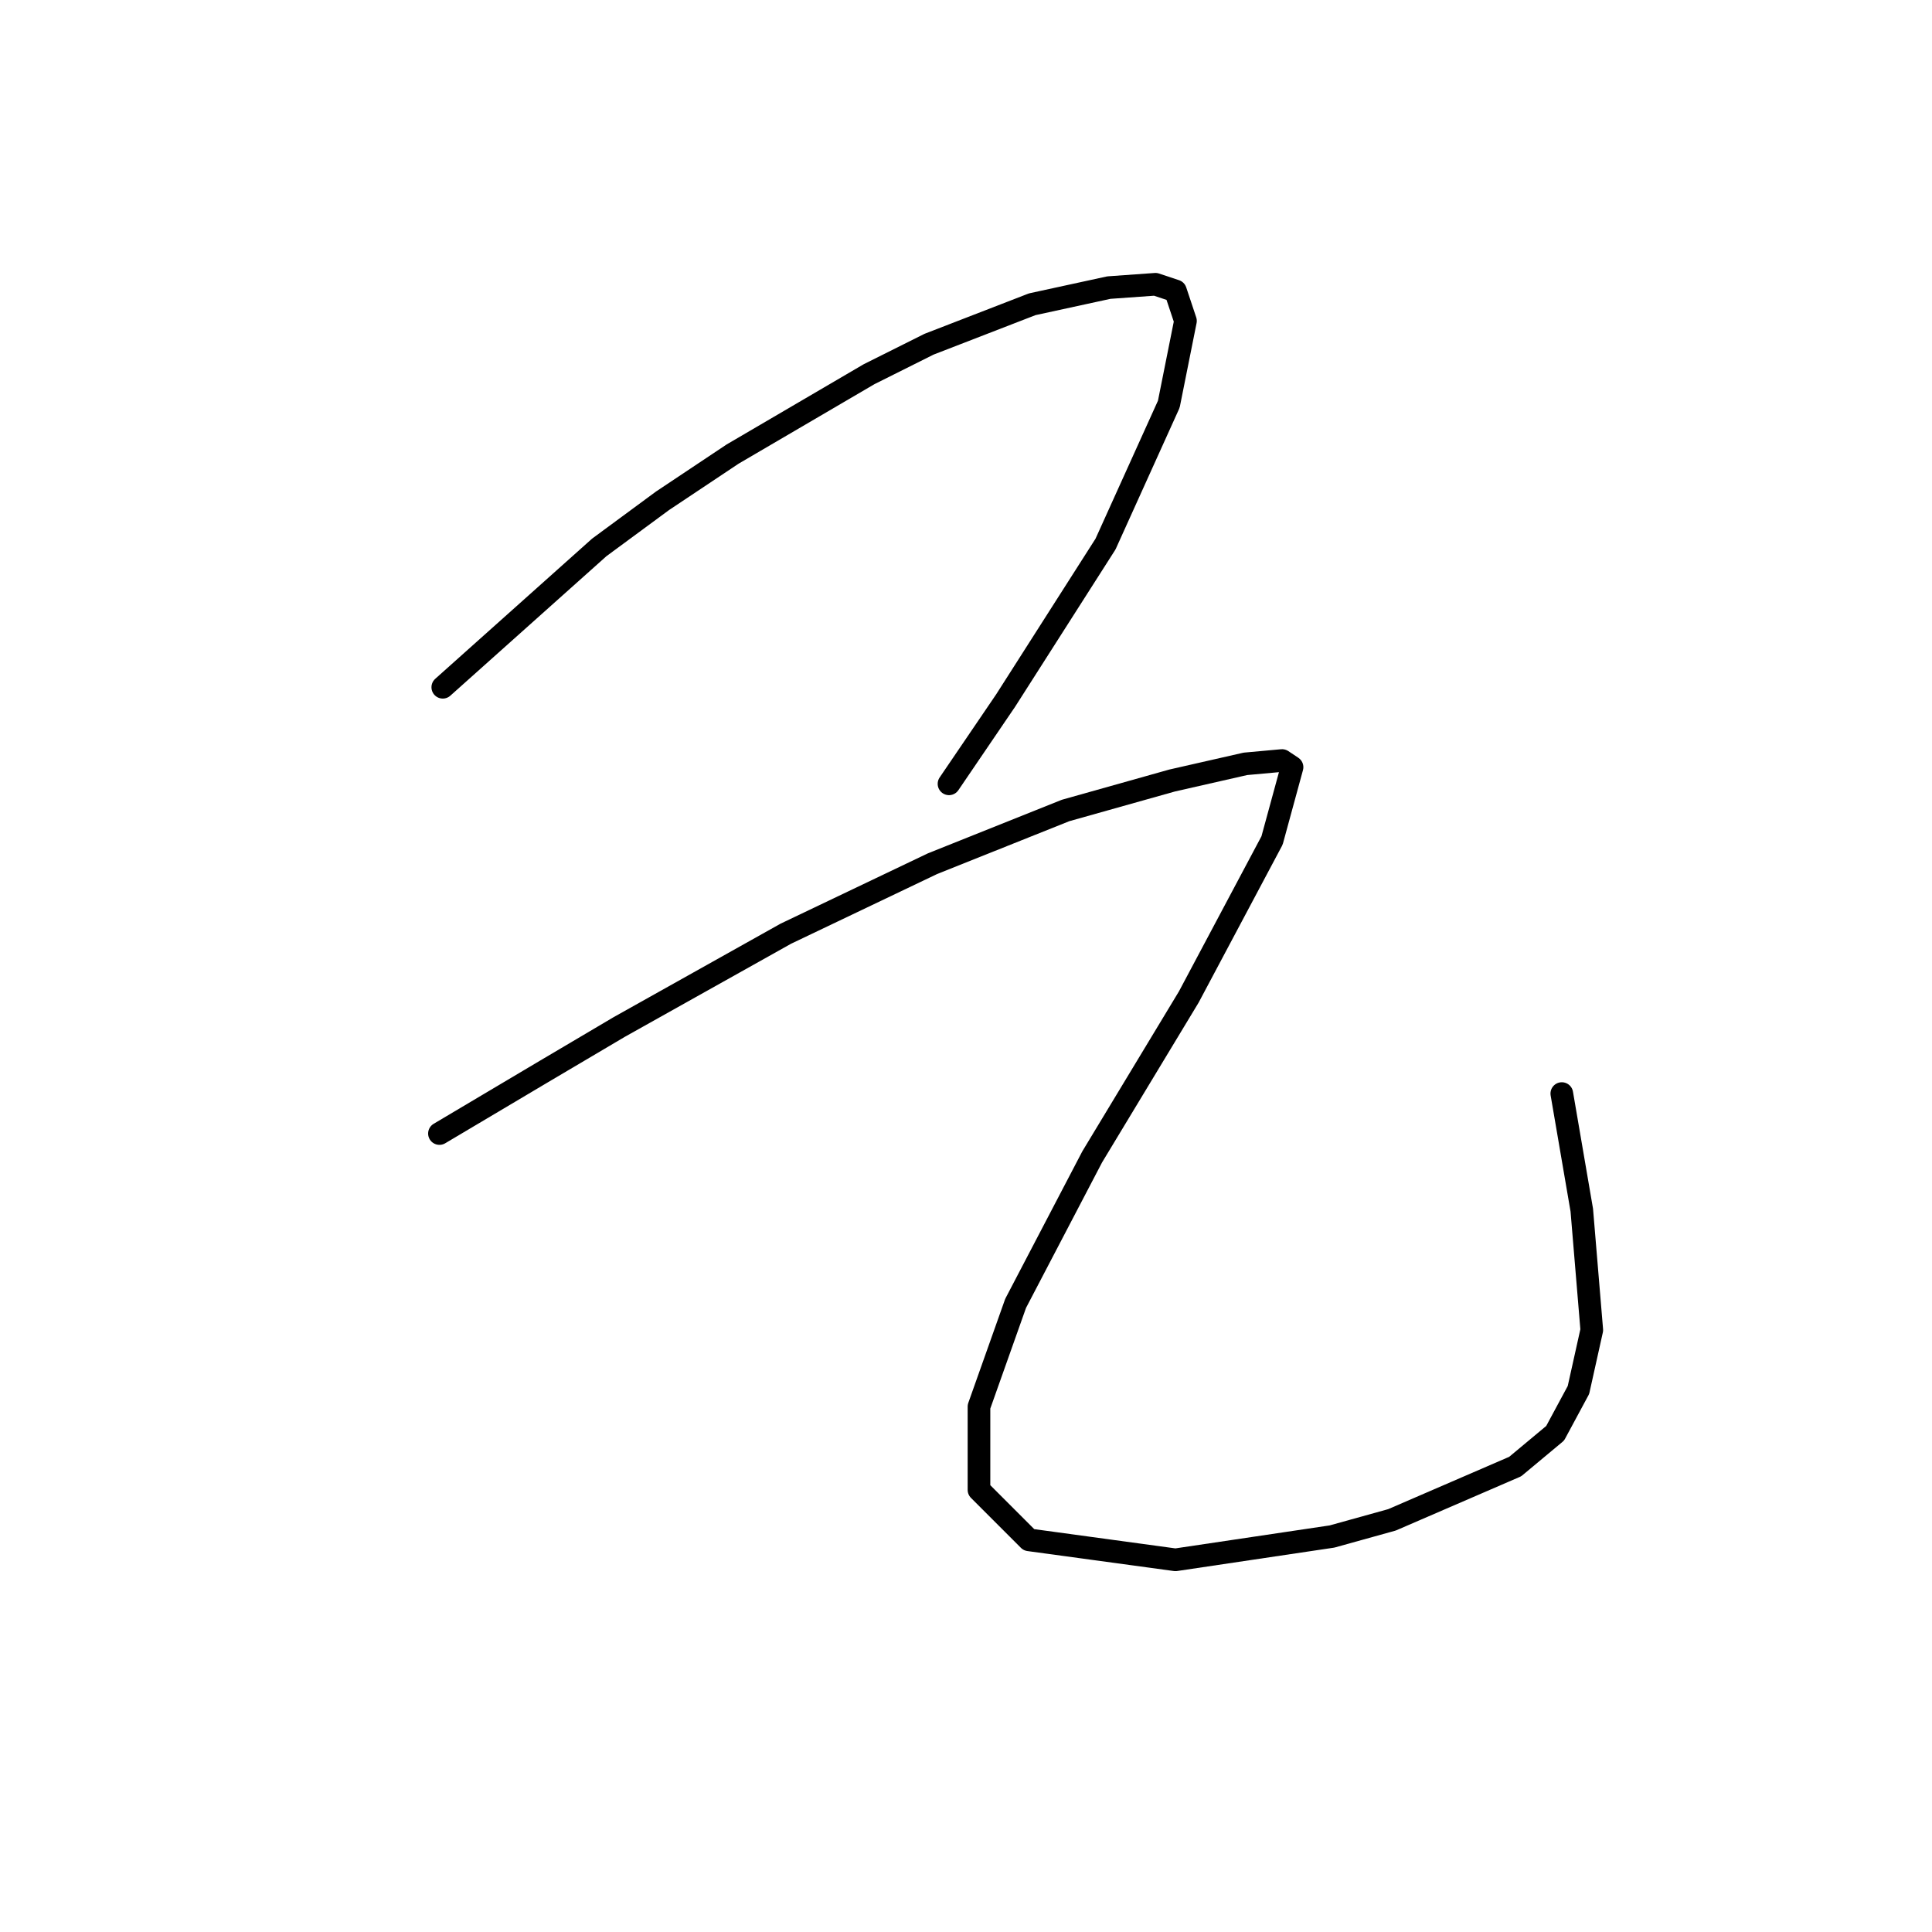 <?xml version="1.0" standalone="no"?>
    <svg width="256" height="256" xmlns="http://www.w3.org/2000/svg" version="1.1">
    <polyline stroke="black" stroke-width="3" stroke-linecap="round" fill="transparent" stroke-linejoin="round" points="58.671 91.065 79.411 72.53 87.796 66.352 97.063 60.174 115.157 49.583 123.1 45.611 136.78 40.315 146.93 38.109 153.108 37.667 155.756 38.55 157.08 42.522 154.874 53.554 146.489 72.089 133.25 92.83 125.748 103.862 125.748 103.862 " />
        <polyline stroke="black" stroke-width="3" stroke-linecap="round" fill="transparent" stroke-linejoin="round" points="58.229 150.199 72.351 141.814 82.059 136.077 104.124 123.721 123.541 114.453 141.193 107.393 155.315 103.421 165.023 101.214 169.878 100.773 171.202 101.656 168.554 111.364 157.521 132.105 144.724 153.288 134.574 172.705 129.72 186.385 129.72 197.418 136.339 204.037 155.756 206.685 176.497 203.596 184.441 201.389 200.769 194.328 206.064 189.915 209.153 184.179 210.919 176.235 209.595 160.348 206.947 144.903 206.947 144.903 " />
        </svg>